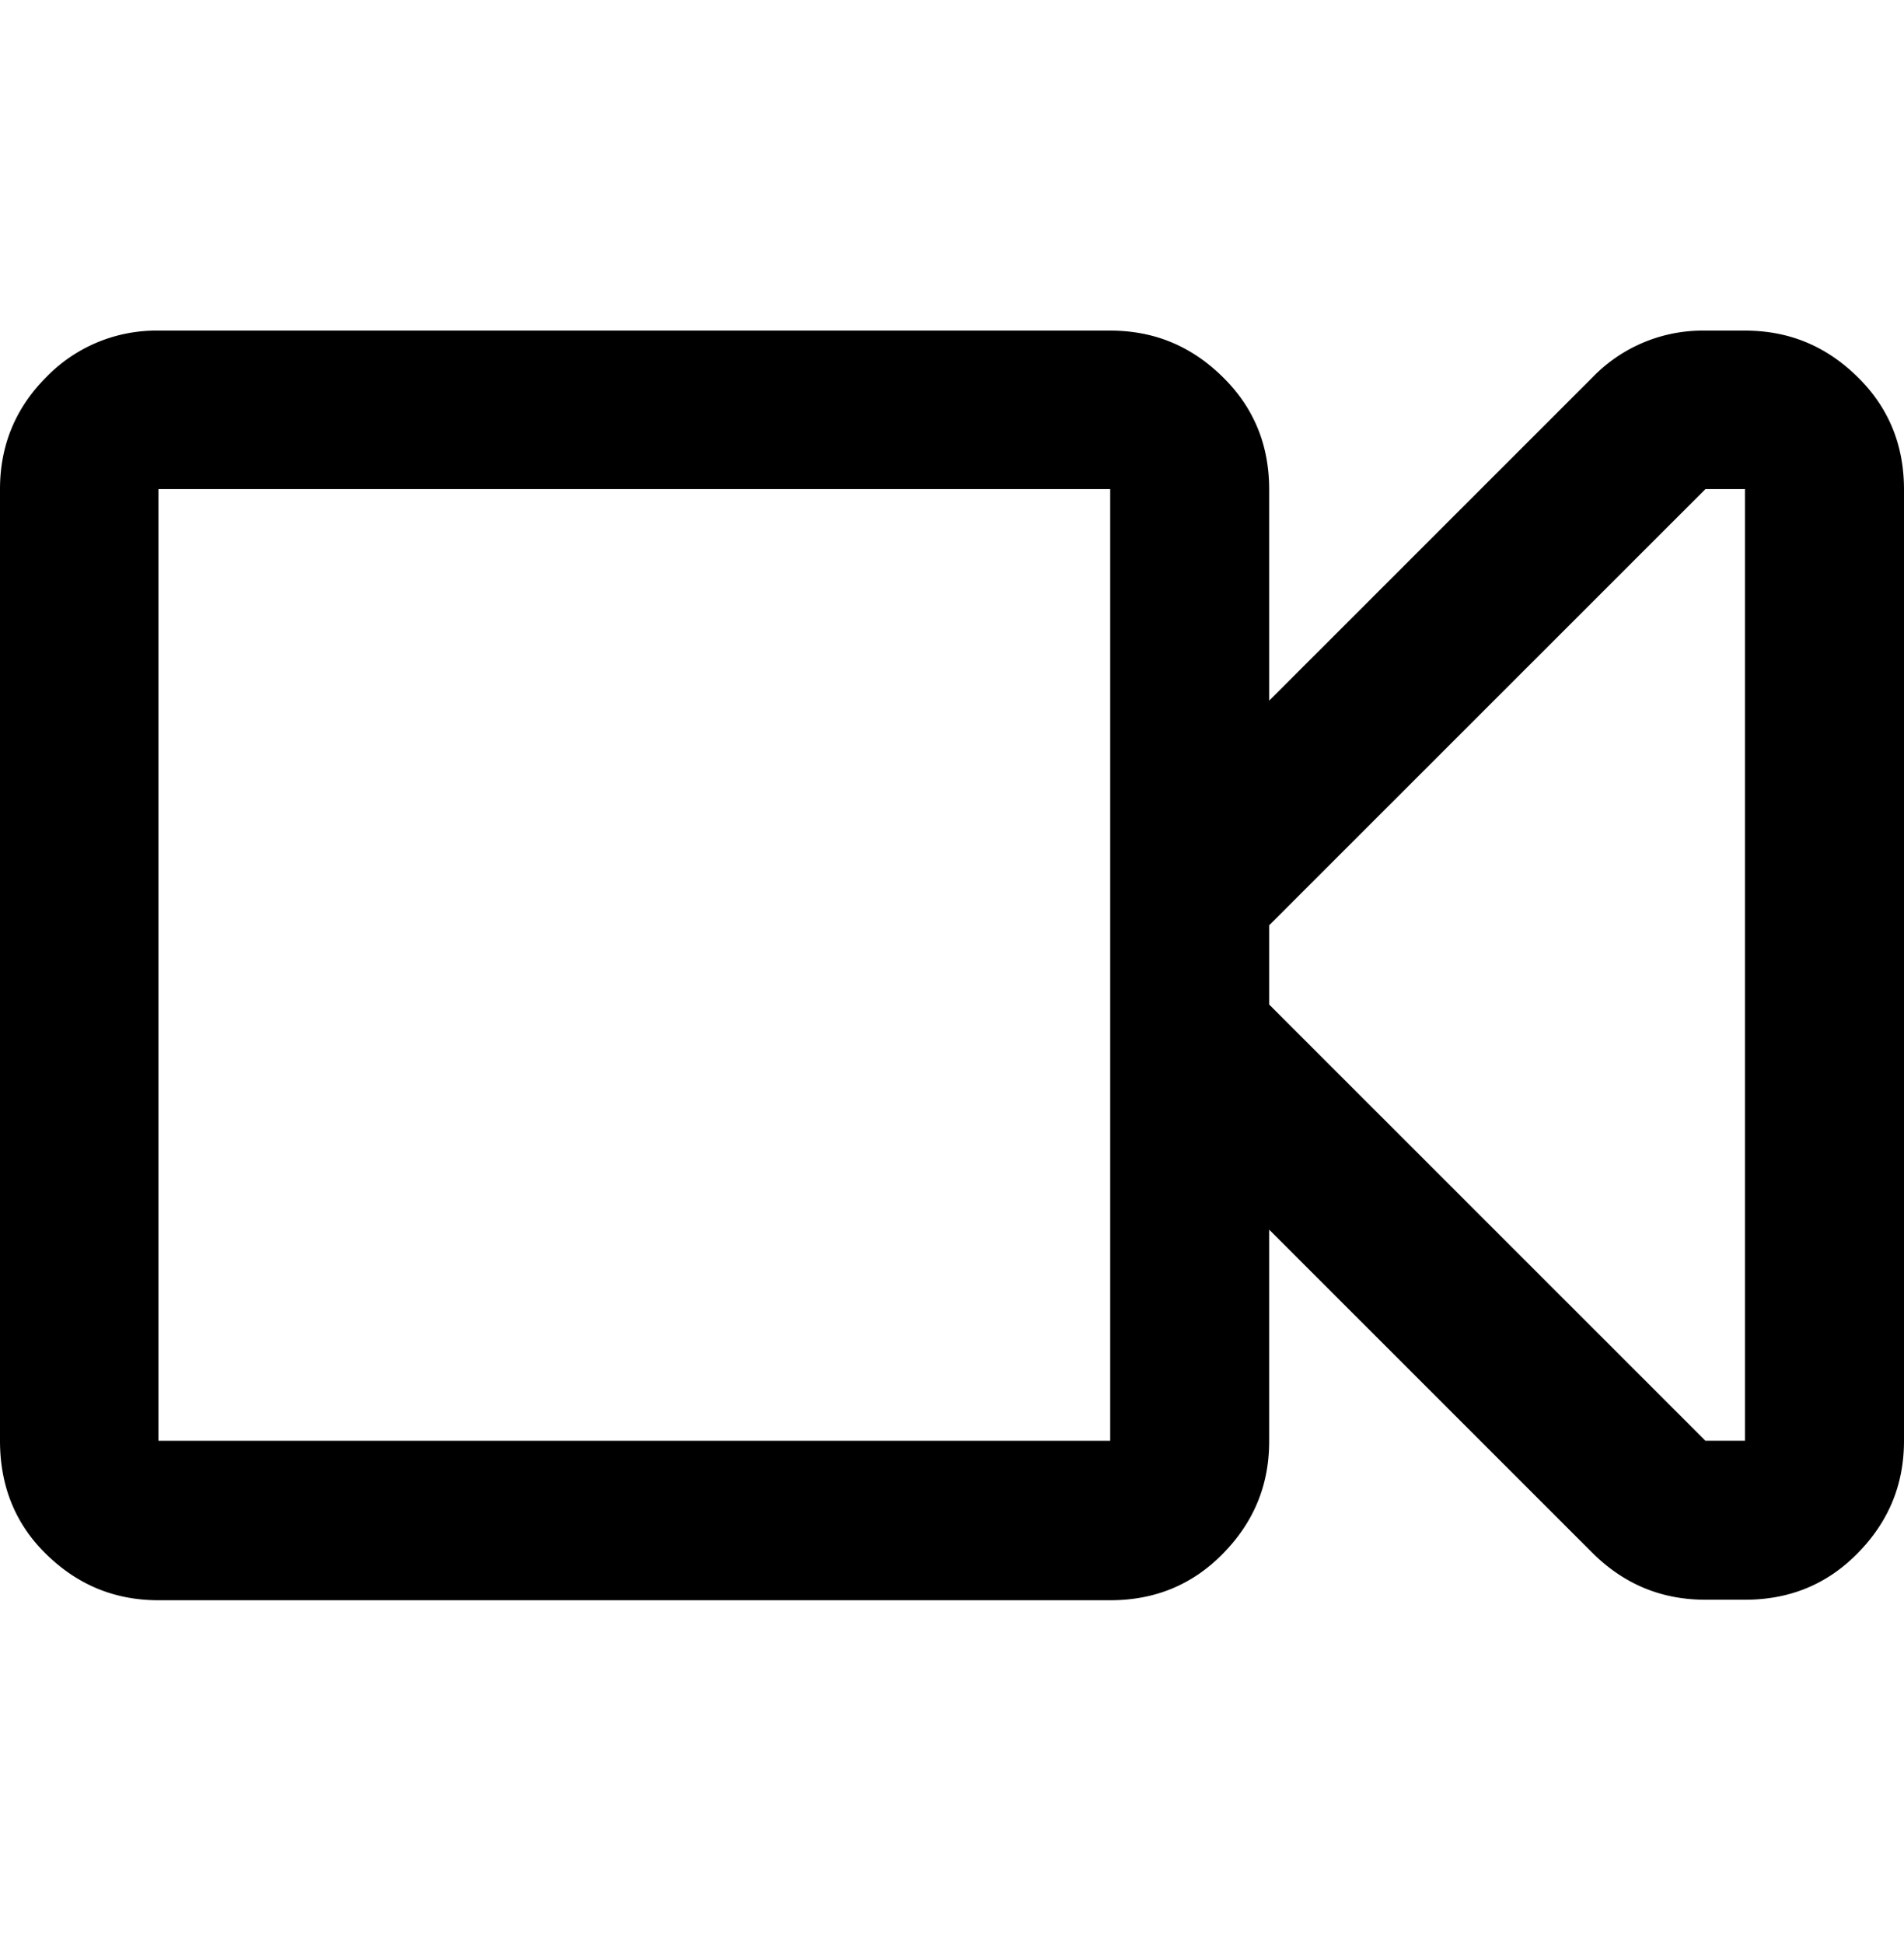 <svg viewBox="0 0 48 49" fill="none" xmlns="http://www.w3.org/2000/svg"><path d="M43.992 8.333c1.117 0 2.05.394 2.839 1.17.788.774 1.169 1.72 1.169 2.837v23.974c0 1.116-.394 2.049-1.17 2.837-.775.788-1.72 1.17-2.838 1.17h-.998c-1.117 0-2.05-.395-2.838-1.17l-8.16-8.158v5.334c0 1.116-.395 2.05-1.17 2.837-.775.788-1.721 1.17-2.838 1.17H3.995c-1.117 0-2.05-.395-2.839-1.17C.368 38.39 0 37.43 0 36.314V12.327c0-1.104.394-2.05 1.17-2.825a3.86 3.86 0 0 1 2.825-1.169h23.993c1.117 0 2.05.394 2.838 1.17.789.774 1.17 1.72 1.17 2.837v5.32l8.16-8.158a3.86 3.86 0 0 1 2.825-1.169h1.011Zm-16.004 27.98V12.328H3.995v23.987h23.993Zm16.004 0V12.328h-.998L31.996 23.322v1.997l10.998 10.995h.998Z" fill="currentColor"/></svg>
